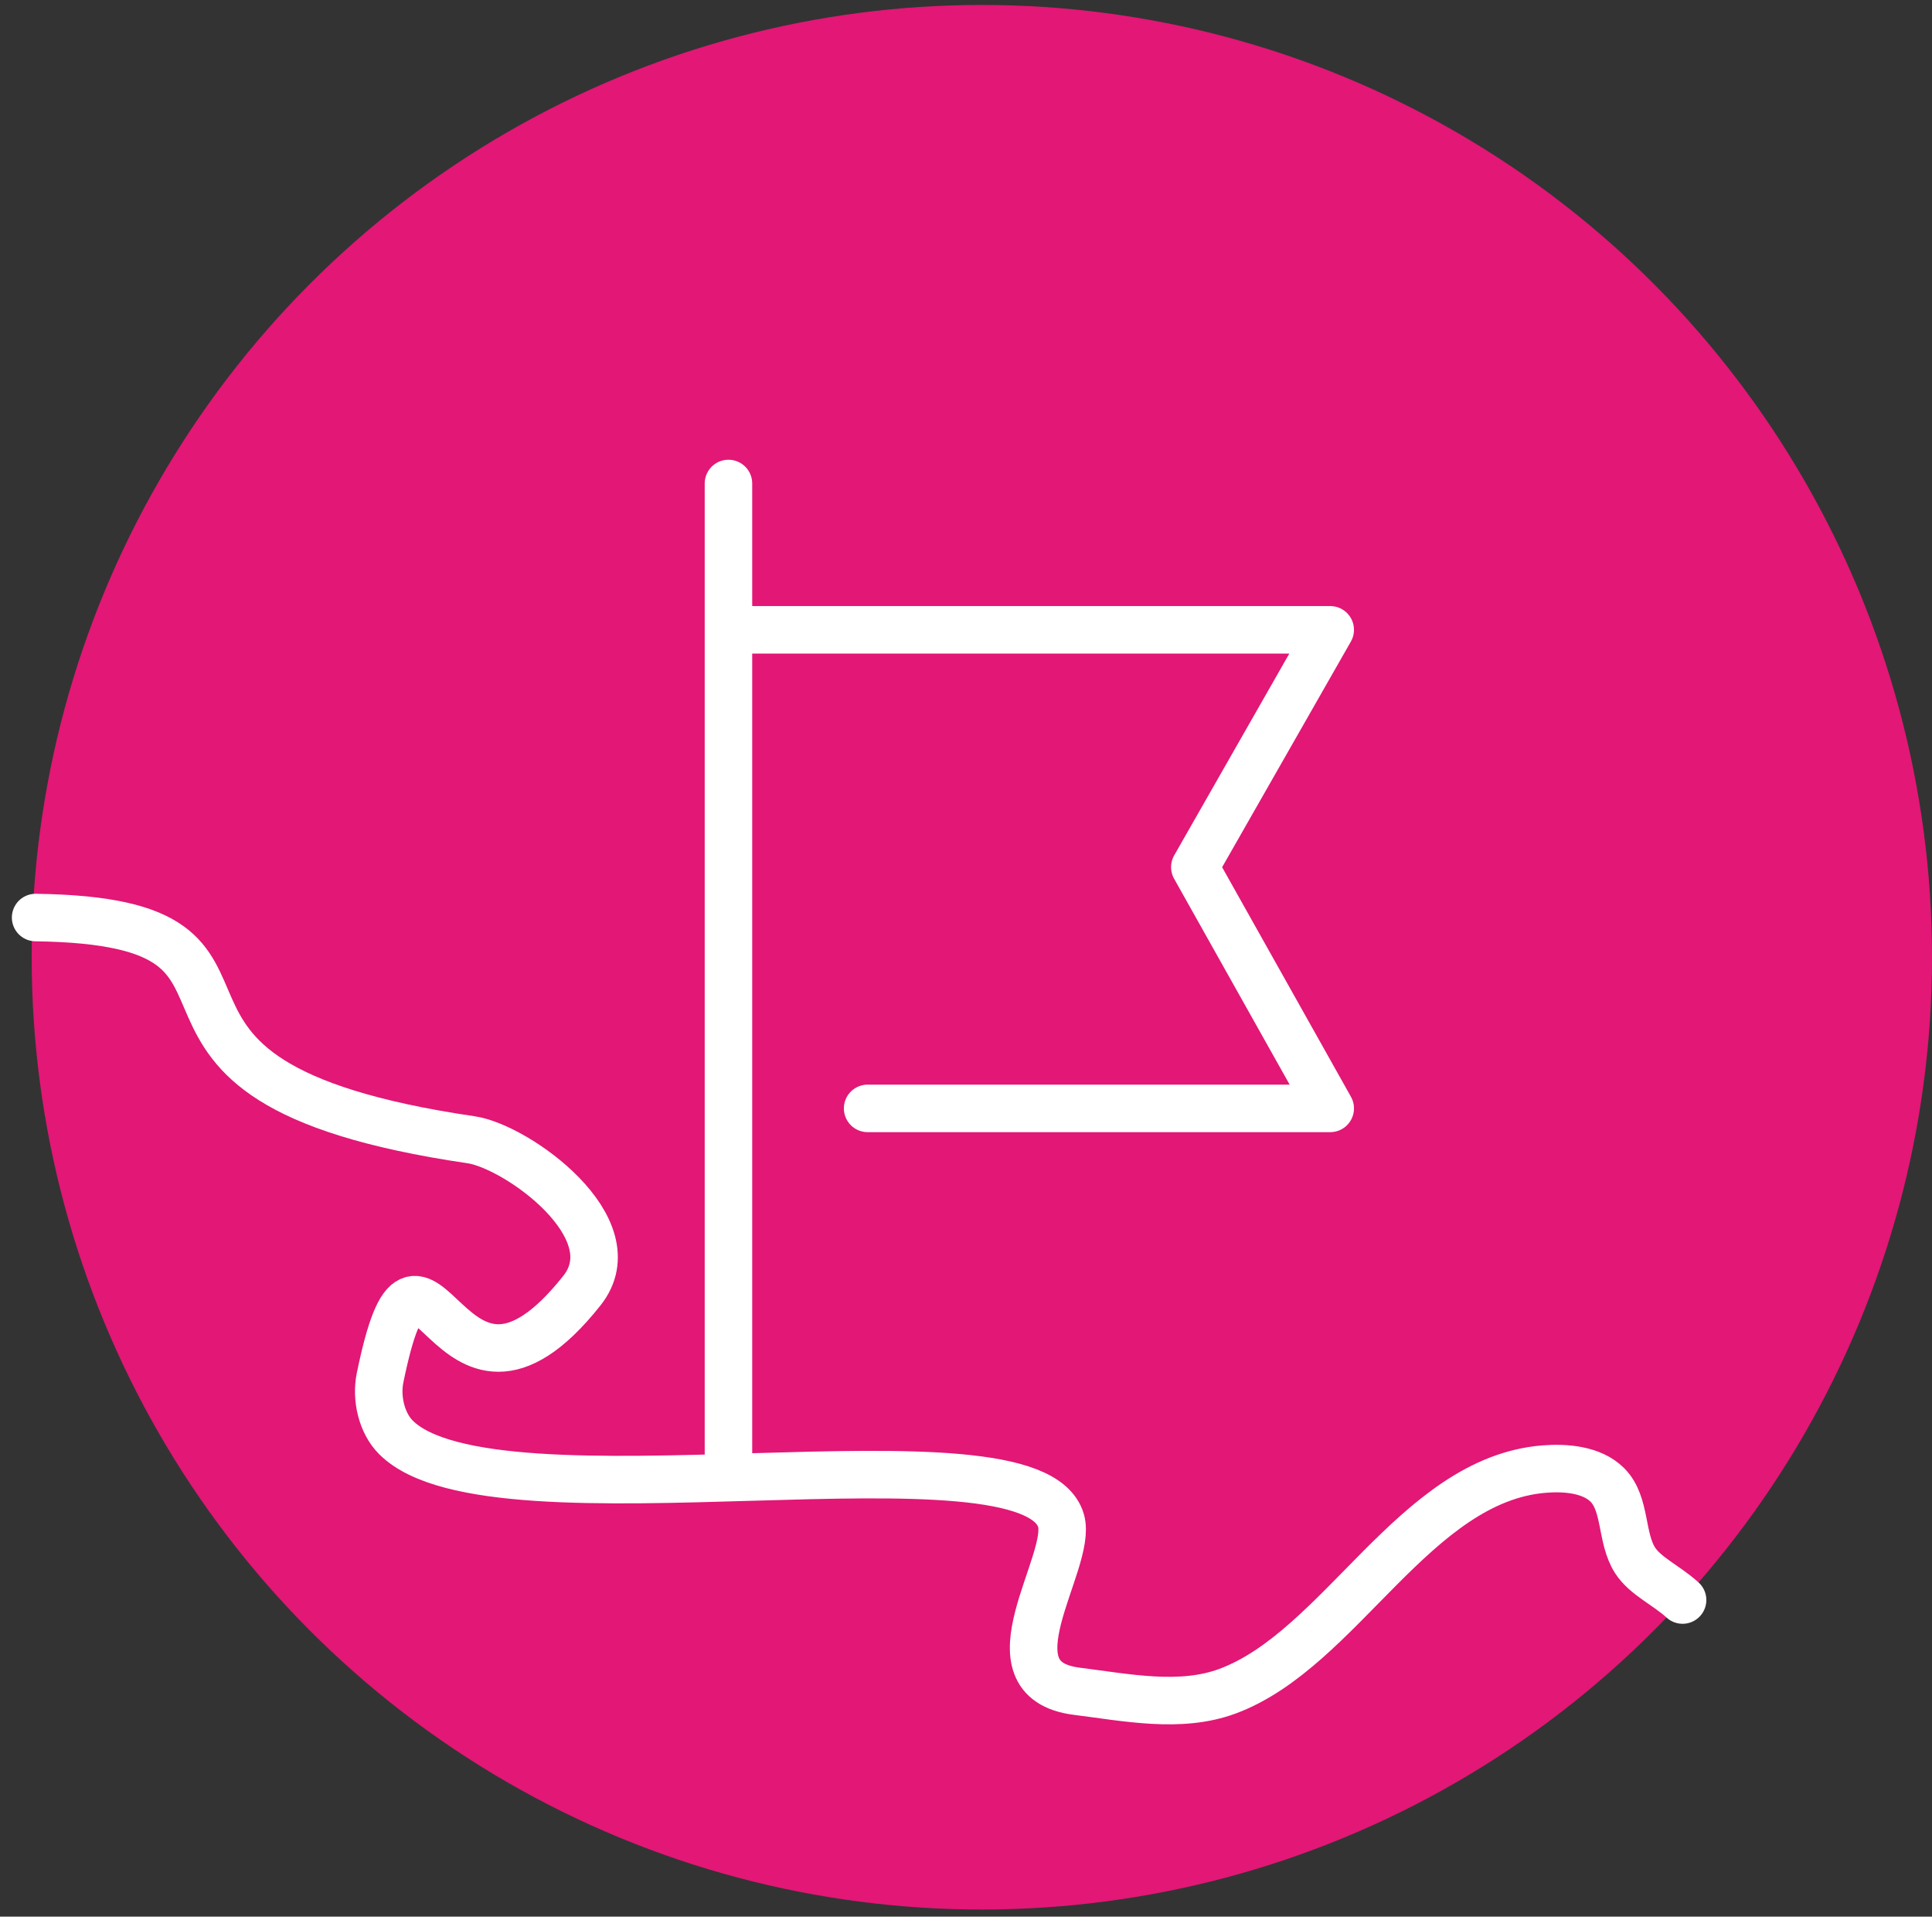 <svg width="122" height="121" viewBox="0 0 122 121" xmlns="http://www.w3.org/2000/svg"><rect x="0" y="0" width="122" height="121" fill="#333333" stroke="none"/><title>Group 6</title><g transform="translate(2)" fill="none" fill-rule="evenodd"><ellipse fill="#E21776" cx="60" cy="60.432" rx="60" ry="60.12"/><g stroke="#FFF" stroke-width="3" stroke-linecap="round" stroke-linejoin="round"><path d="M44 92.934v-62.41 9.238h38l-8.55 14.981L82 69.975H52.788"/><path d="M.249 57.926c18.501.252 1.686 10.244 27.502 14.03 2.892.423 10.114 5.588 6.999 9.518-8.68 10.95-10.046-7.654-12.75 5.511-.26 1.27.086 2.841 1.001 3.758 6.187 6.197 40.096-1.283 42 5.26.762 2.62-4.933 10.028 1.001 10.771 3.142.394 6.528 1.097 9.499 0 7.156-2.642 11.816-13.363 20-14.027 1.37-.112 3.028.028 4 1.002 1.193 1.195.837 3.337 1.749 4.759.64.998 1.969 1.566 3 2.505"/></g></g></svg>